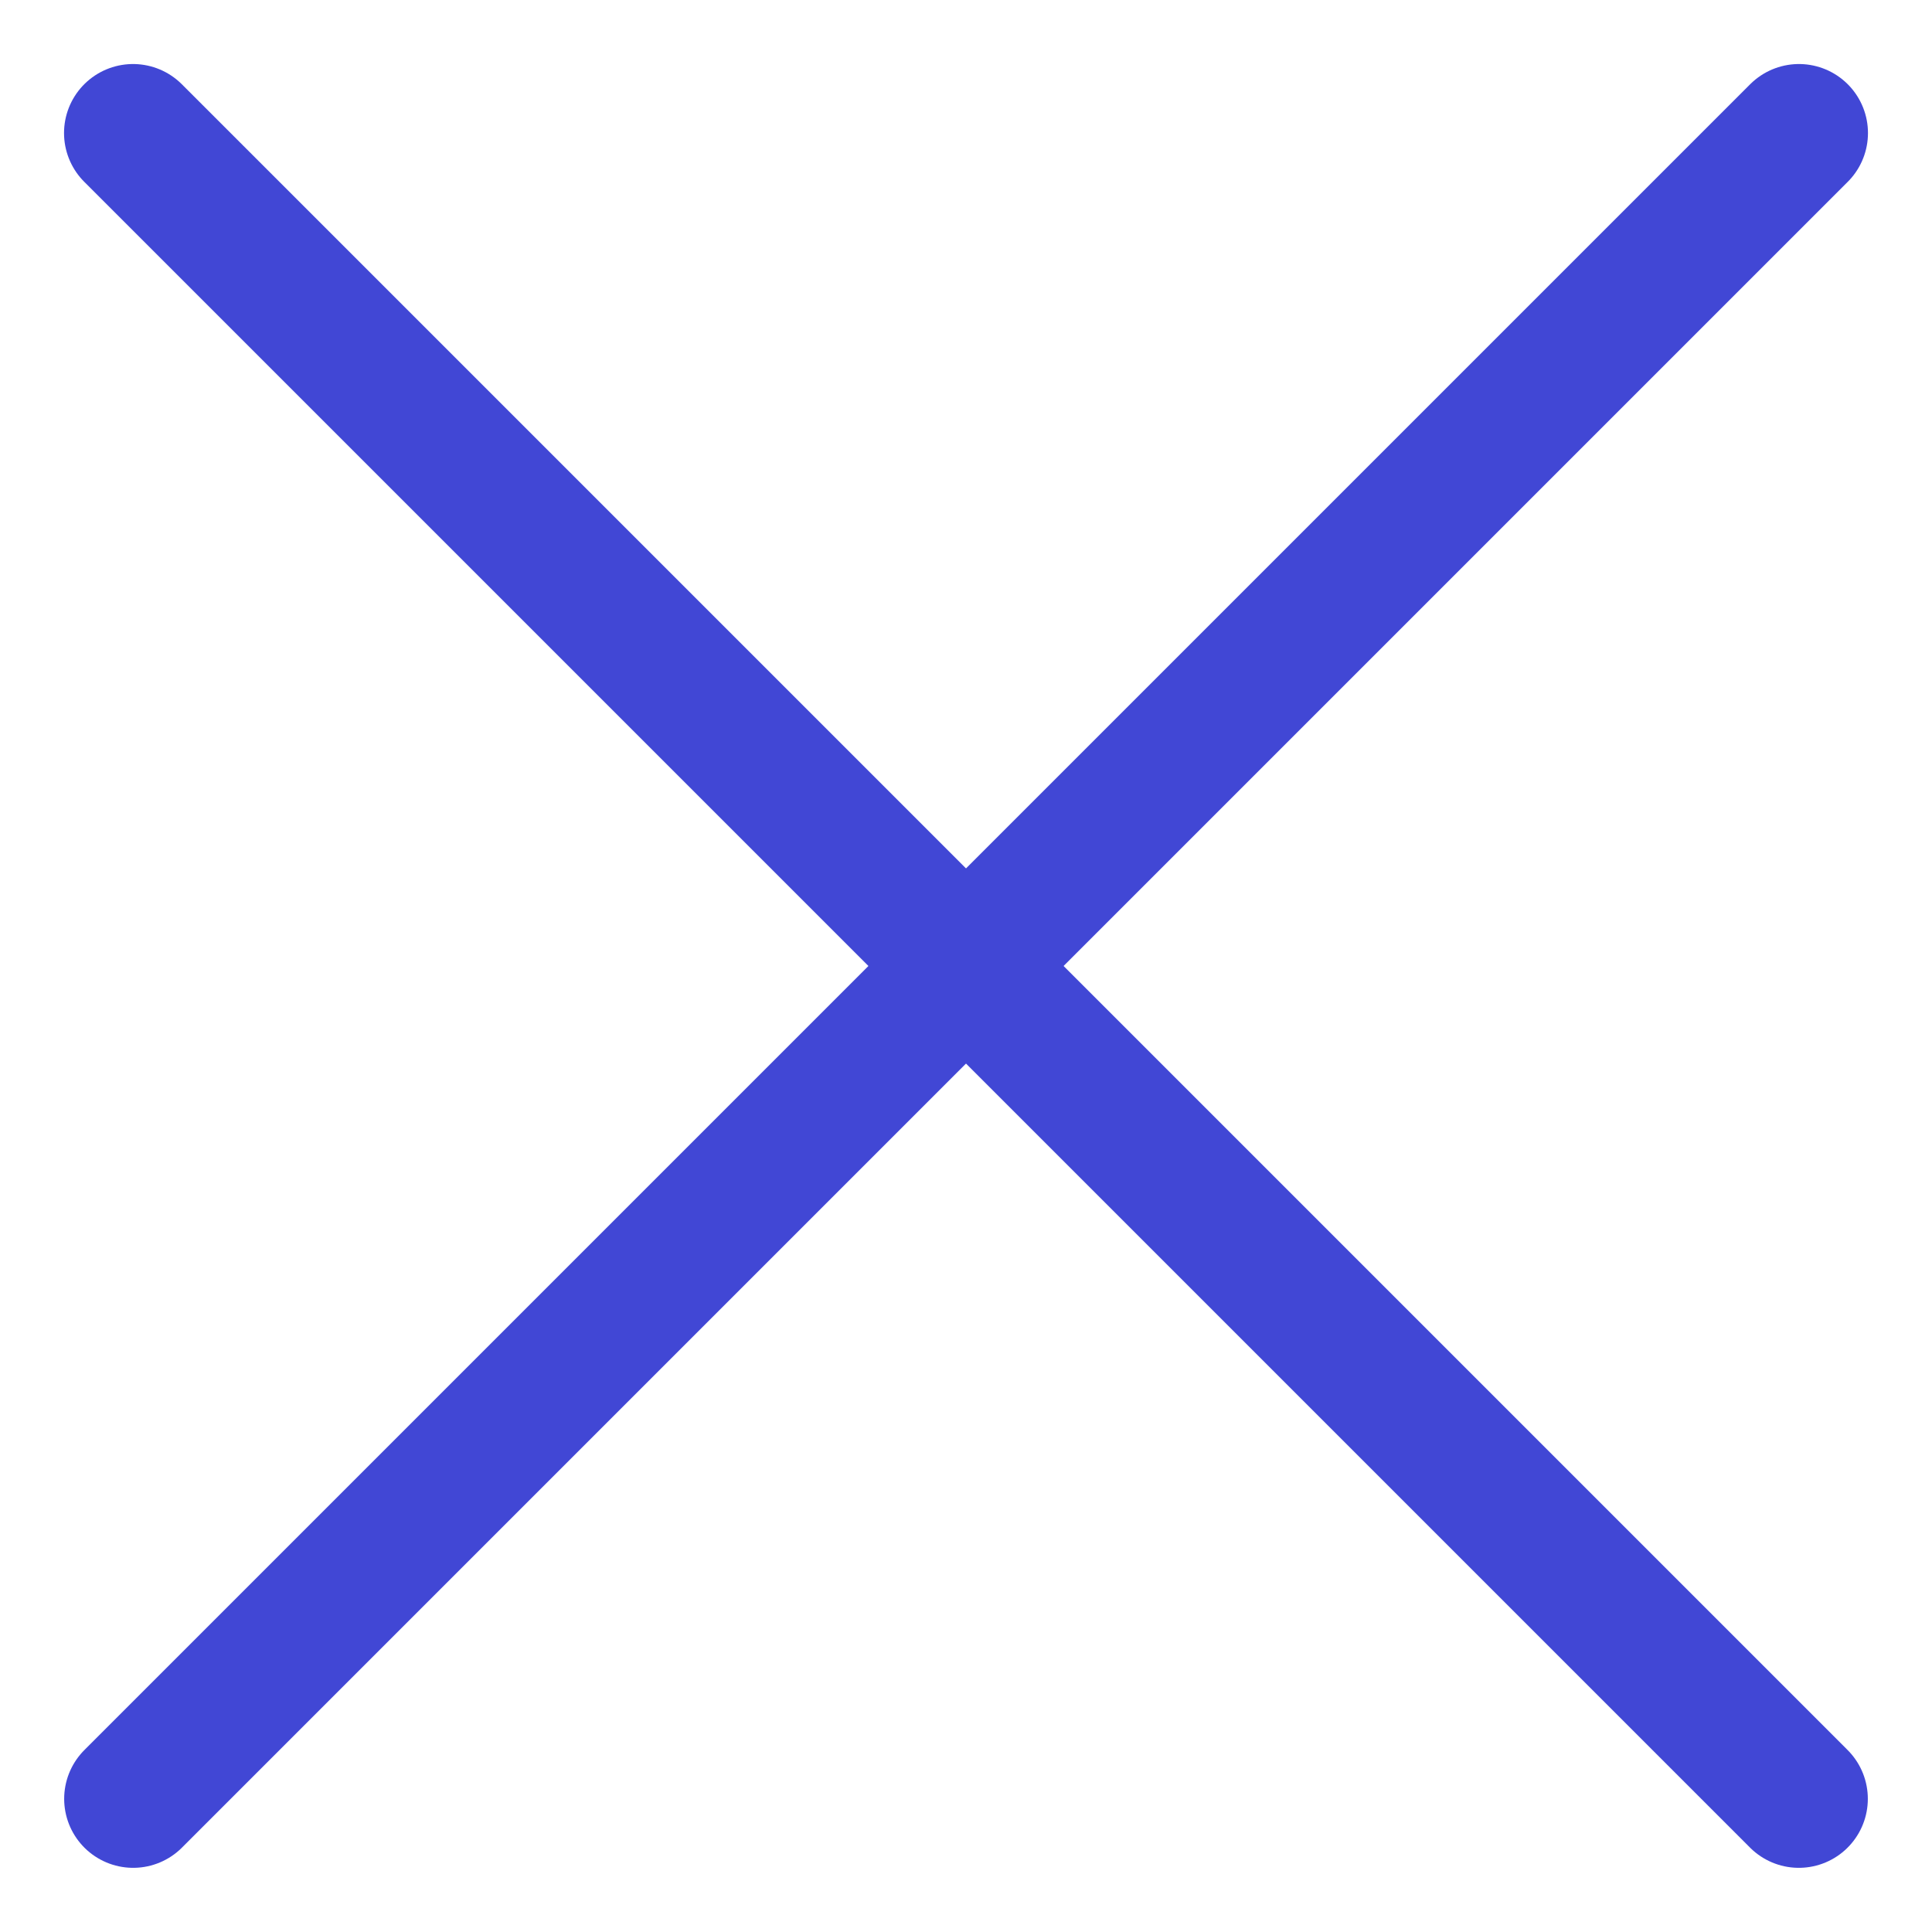 <svg xmlns="http://www.w3.org/2000/svg" fill="none" viewBox="-0.5 -0.5 14 14"><g id="delete-1--remove-add-button-buttons-delete-cross-x-mathematics-multiply-math"><path id="Vector" stroke="#4147d5" stroke-linecap="round" stroke-linejoin="round" d="m12.536 0.464 -12.071 12.071" stroke-width="1"></path><path id="Vector_2" stroke="#4147d5" stroke-linecap="round" stroke-linejoin="round" d="m0.464 0.464 12.071 12.071" stroke-width="1"></path></g></svg>
